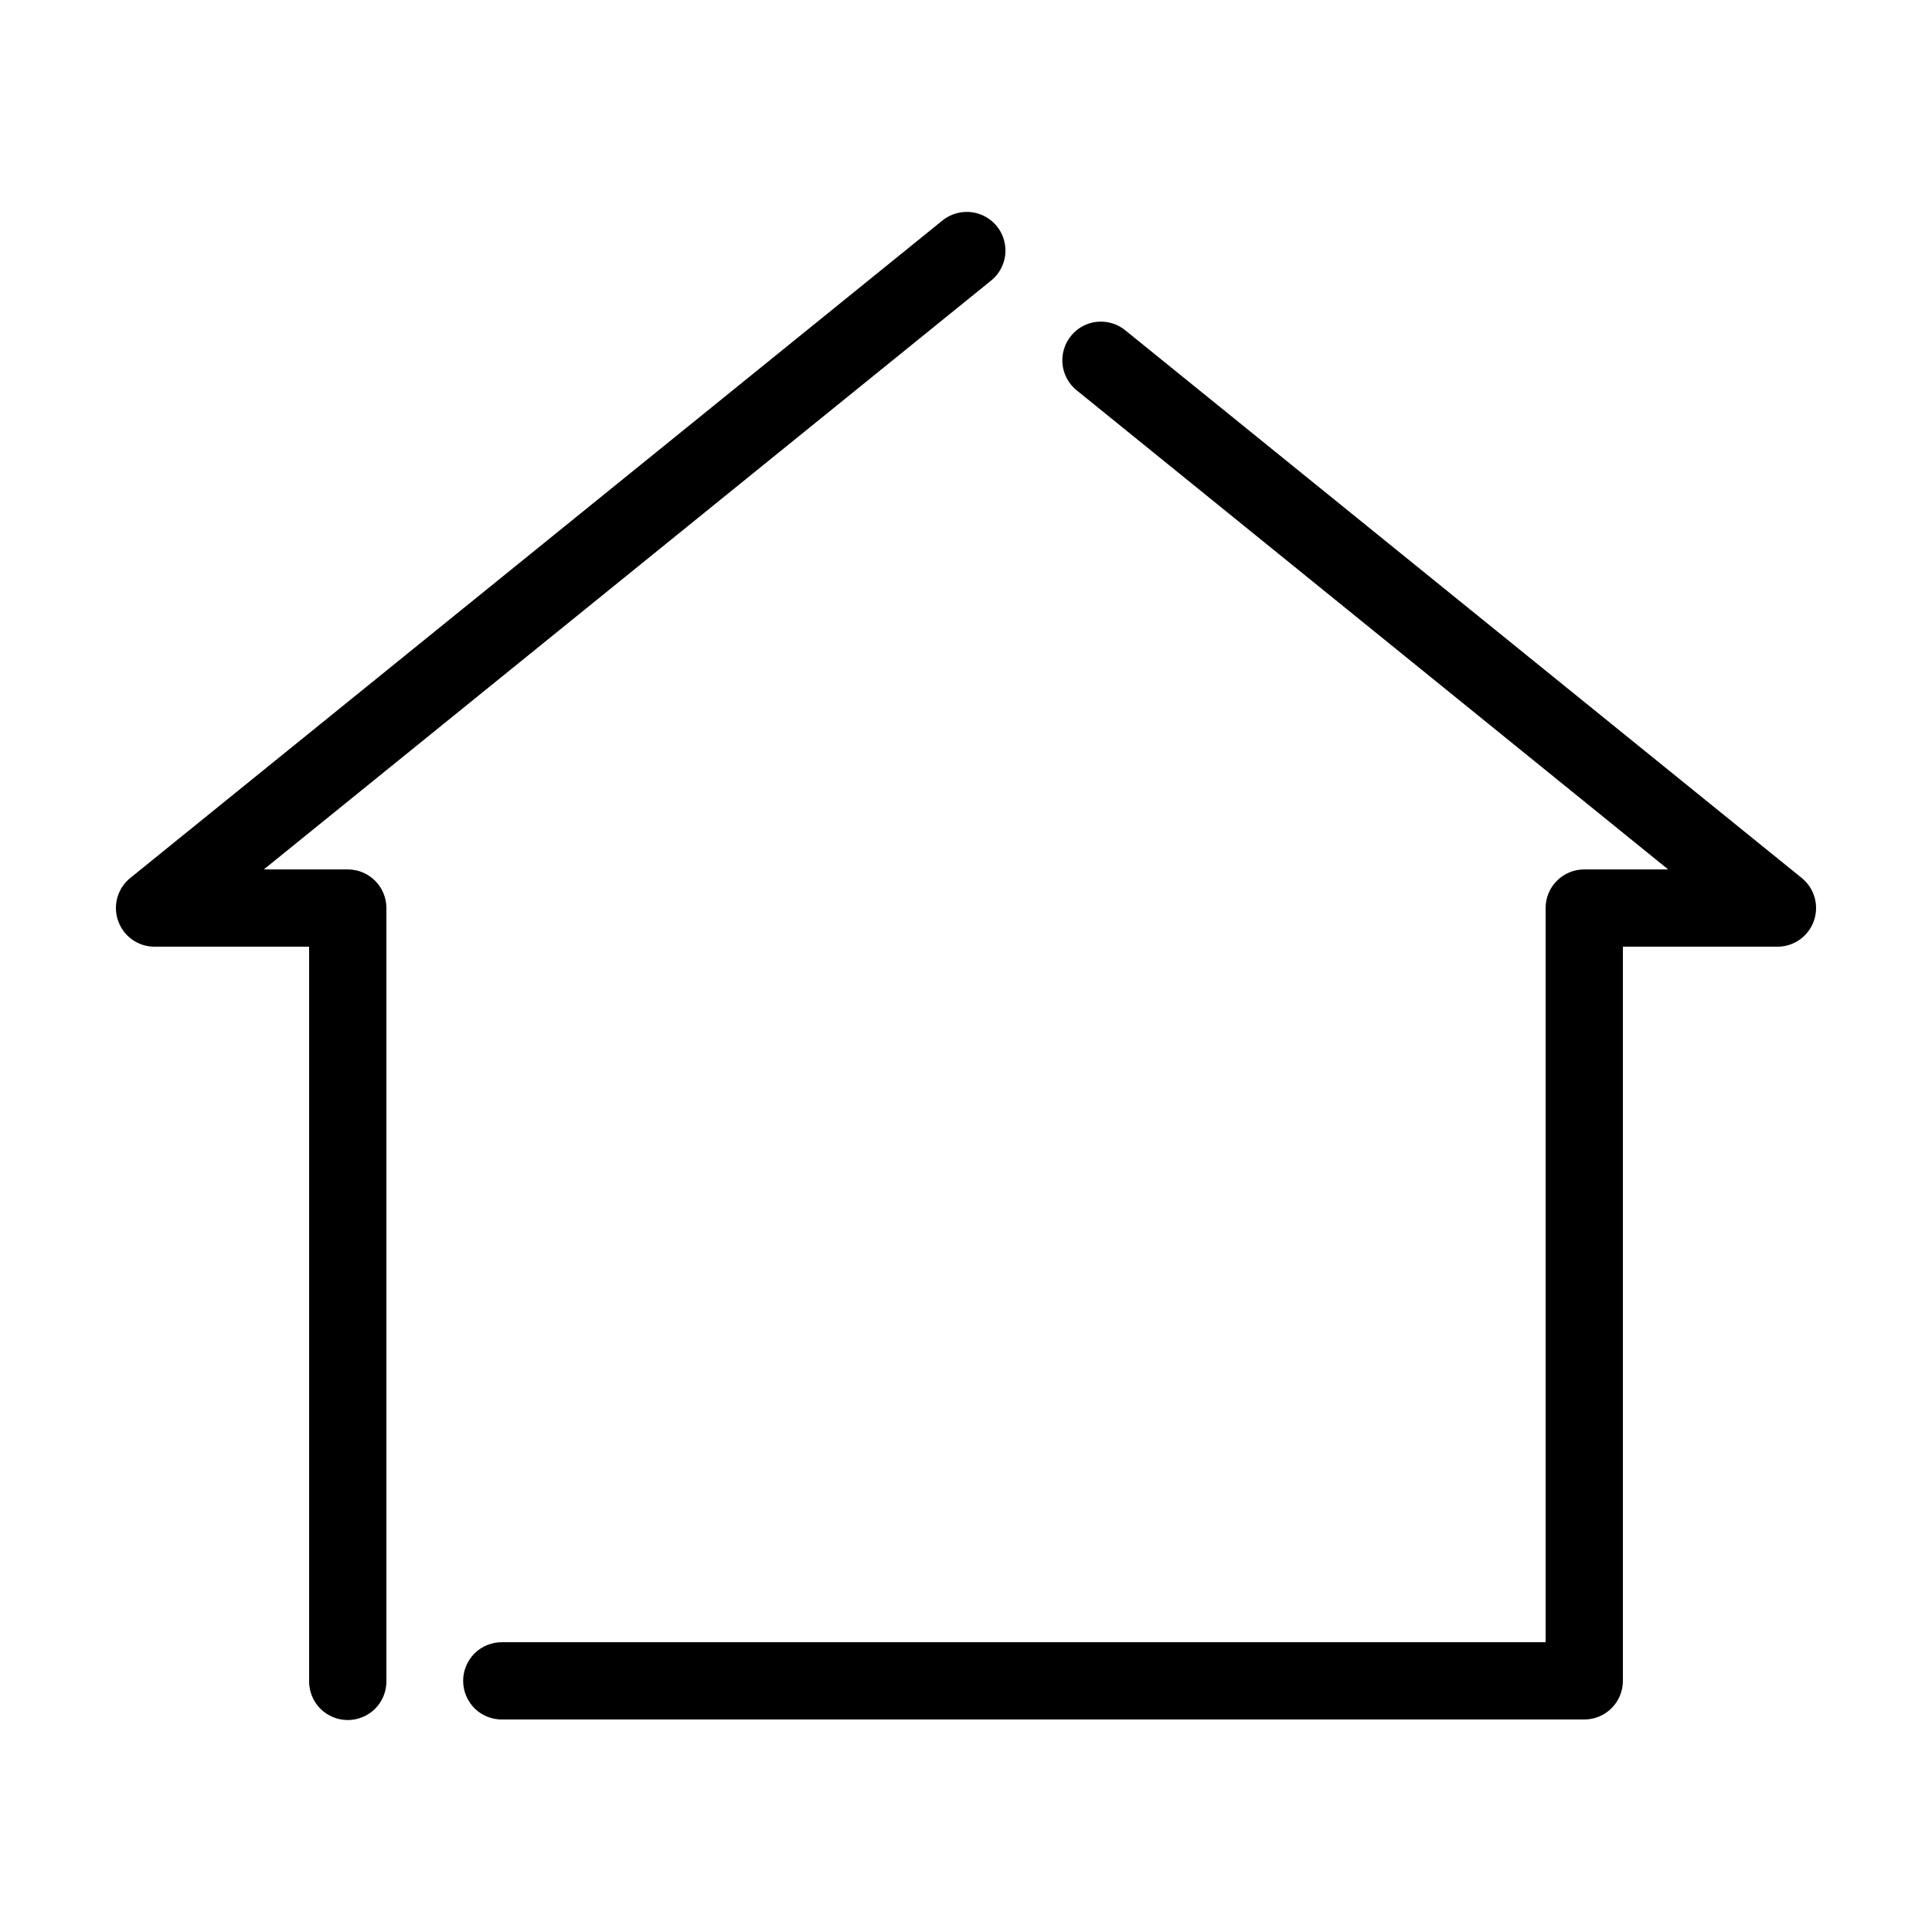 <?xml version="1.0" encoding="UTF-8"?>
<svg width="100pt" height="100pt" version="1.1" viewBox="0 0 100 100" xmlns="http://www.w3.org/2000/svg">
 <path d="m49.969 10.969c-0.445 0.016-0.875 0.18-1.219 0.469l-42 34c-0.664 0.531-0.918 1.422-0.637 2.223 0.281 0.805 1.035 1.34 1.887 1.34h8v38c-0.008 0.535 0.199 1.051 0.574 1.434 0.379 0.379 0.891 0.594 1.426 0.594s1.047-0.215 1.426-0.594c0.375-0.383 0.582-0.898 0.574-1.434v-40c0-1.105-0.895-2-2-2h-4.344l37.594-30.438c0.695-0.527 0.969-1.445 0.676-2.266-0.293-0.824-1.086-1.359-1.957-1.328zm6.812 5.688c-0.812 0.082-1.488 0.652-1.715 1.434-0.23 0.781 0.043 1.625 0.684 2.129l30.594 24.781h-4.344c-1.105 0-2 0.895-2 2v38h-54c-0.535-0.008-1.051 0.199-1.434 0.574-0.379 0.379-0.594 0.891-0.594 1.426s0.215 1.047 0.594 1.426c0.383 0.375 0.898 0.582 1.434 0.574h56c1.105 0 2-0.895 2-2v-38h8c0.852 0 1.605-0.535 1.887-1.34 0.281-0.801 0.027-1.691-0.637-2.223l-34.969-28.312c-0.414-0.355-0.957-0.523-1.5-0.469z"/>
</svg>
